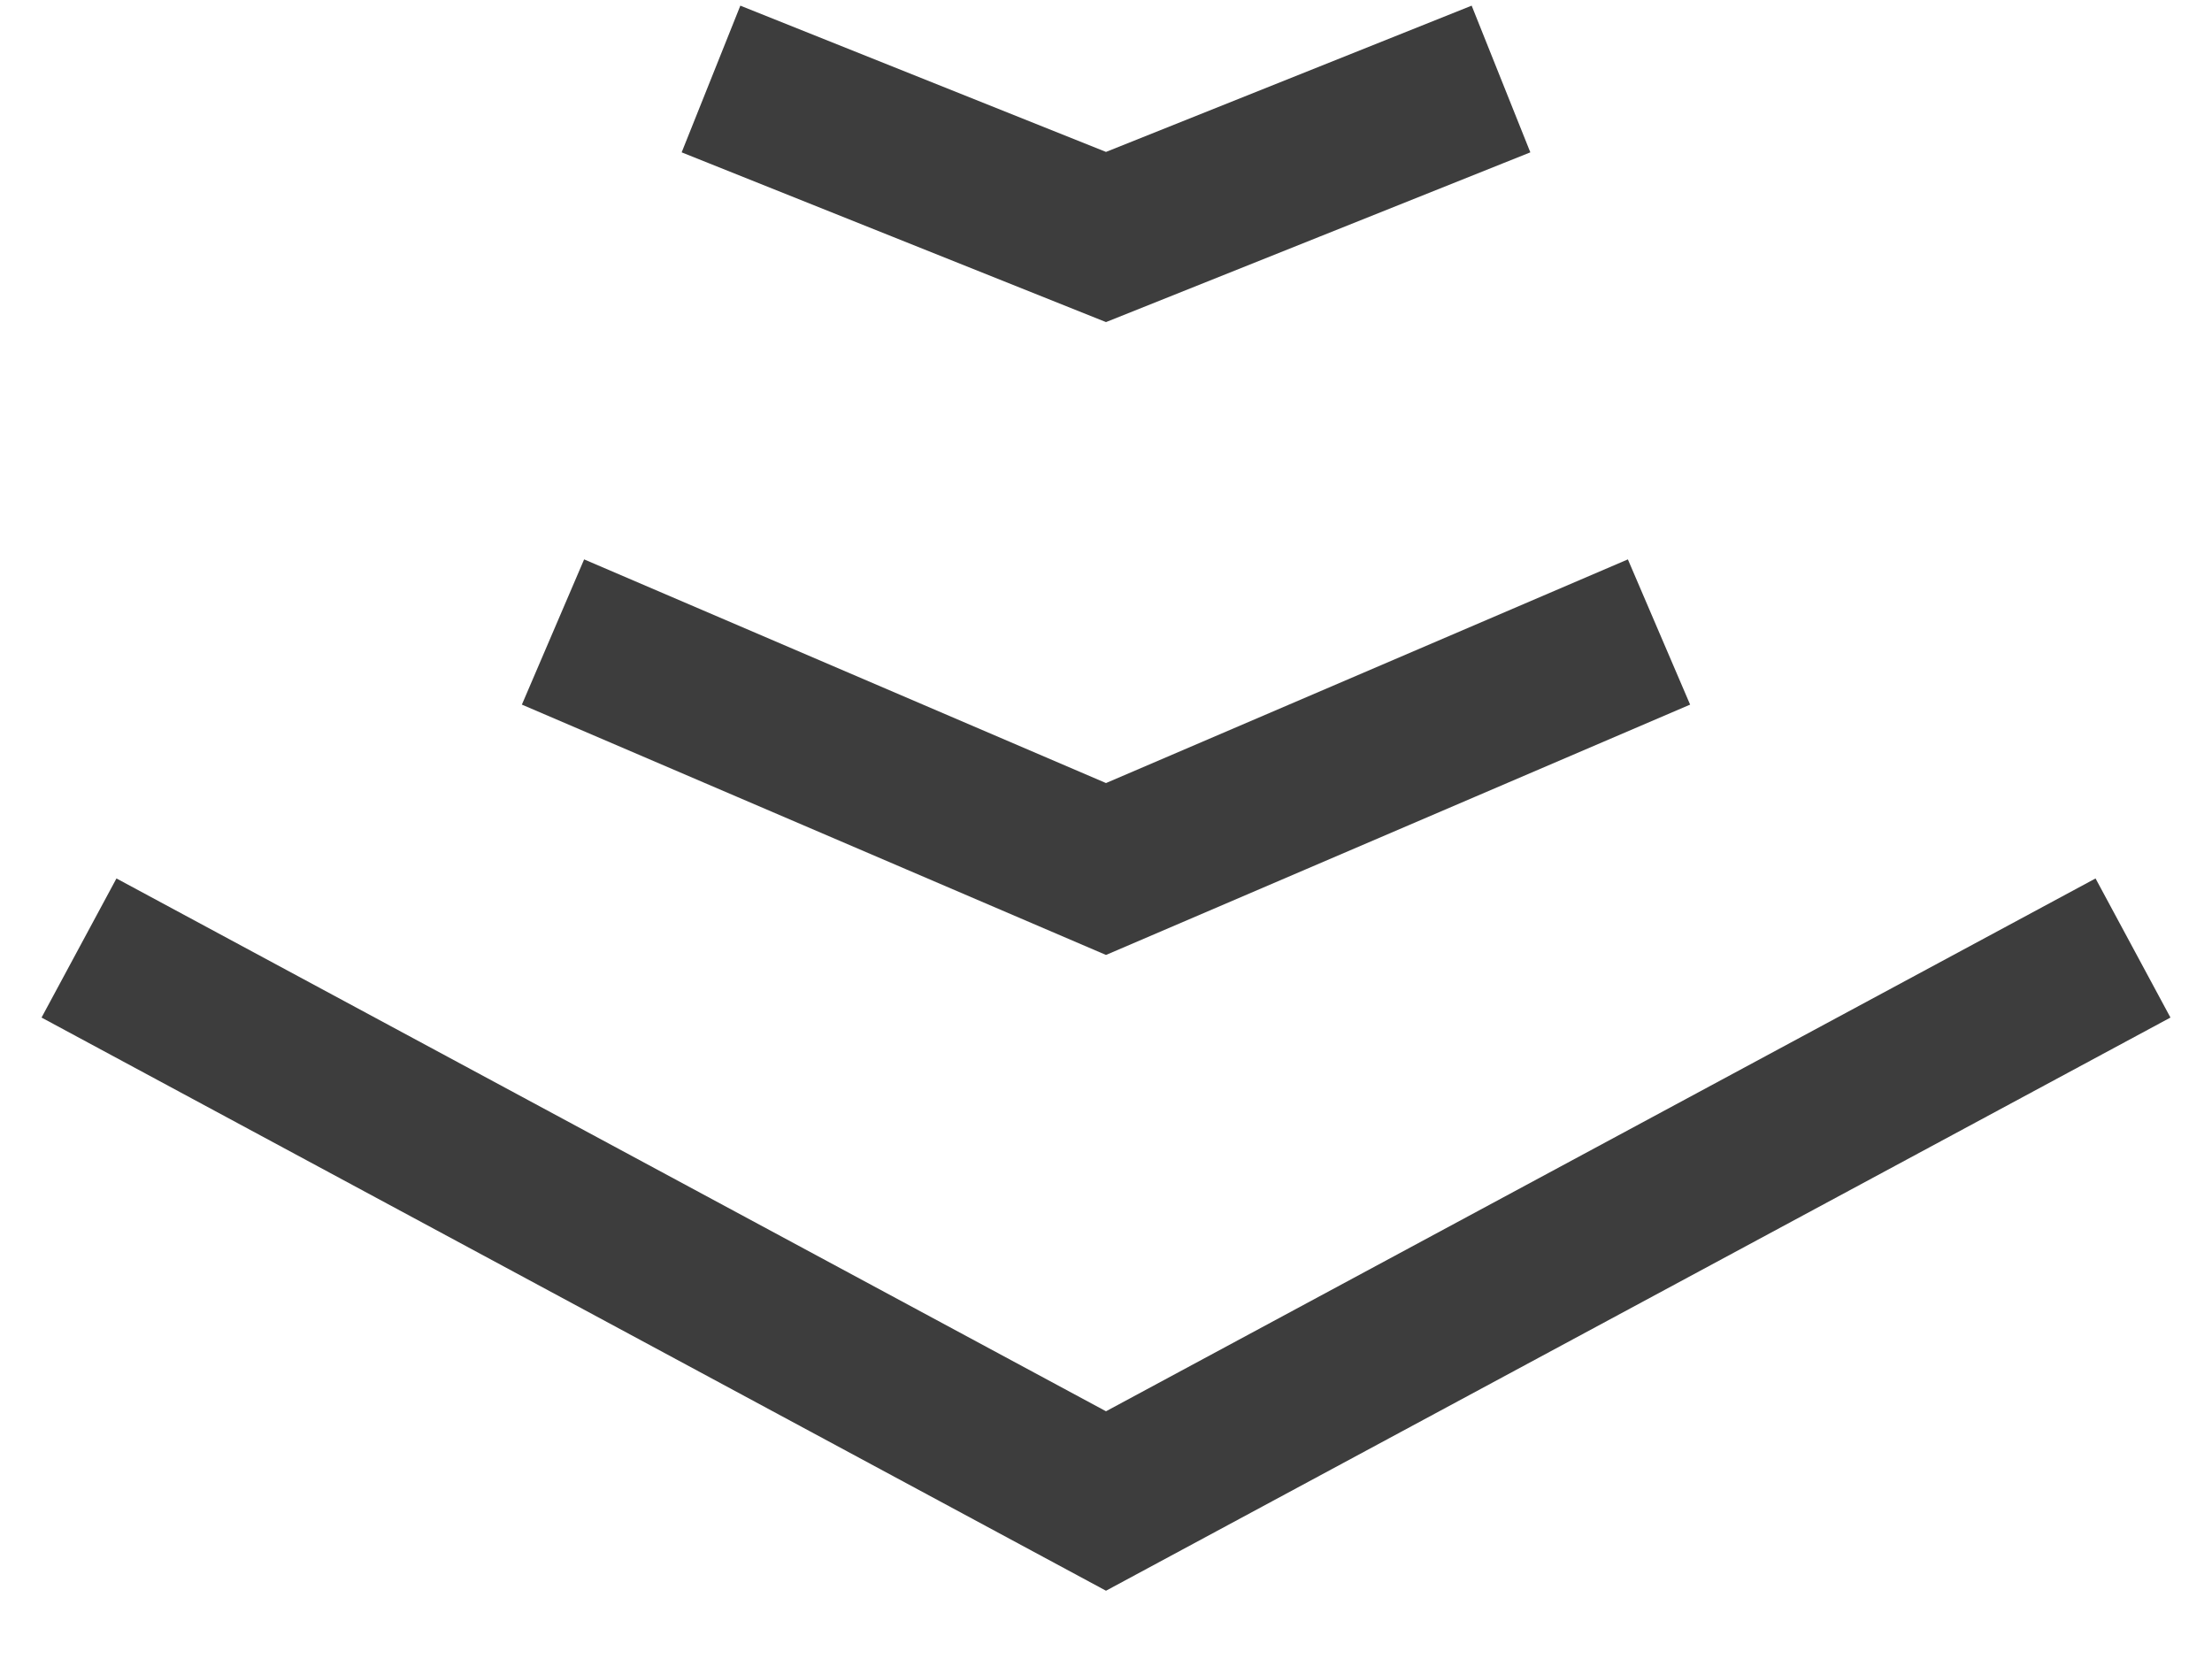 <svg width="28" height="21" viewBox="0 0 28 21" fill="none" xmlns="http://www.w3.org/2000/svg">
<path d="M27 12L14 19L1 12" stroke="#3D3D3D" stroke-width="2"/>
<path d="M19 1L14 3L9 1" stroke="#3D3D3D" stroke-width="2"/>
<path d="M21 8L14 11L7 8" stroke="#3D3D3D" stroke-width="2"/>
</svg>
